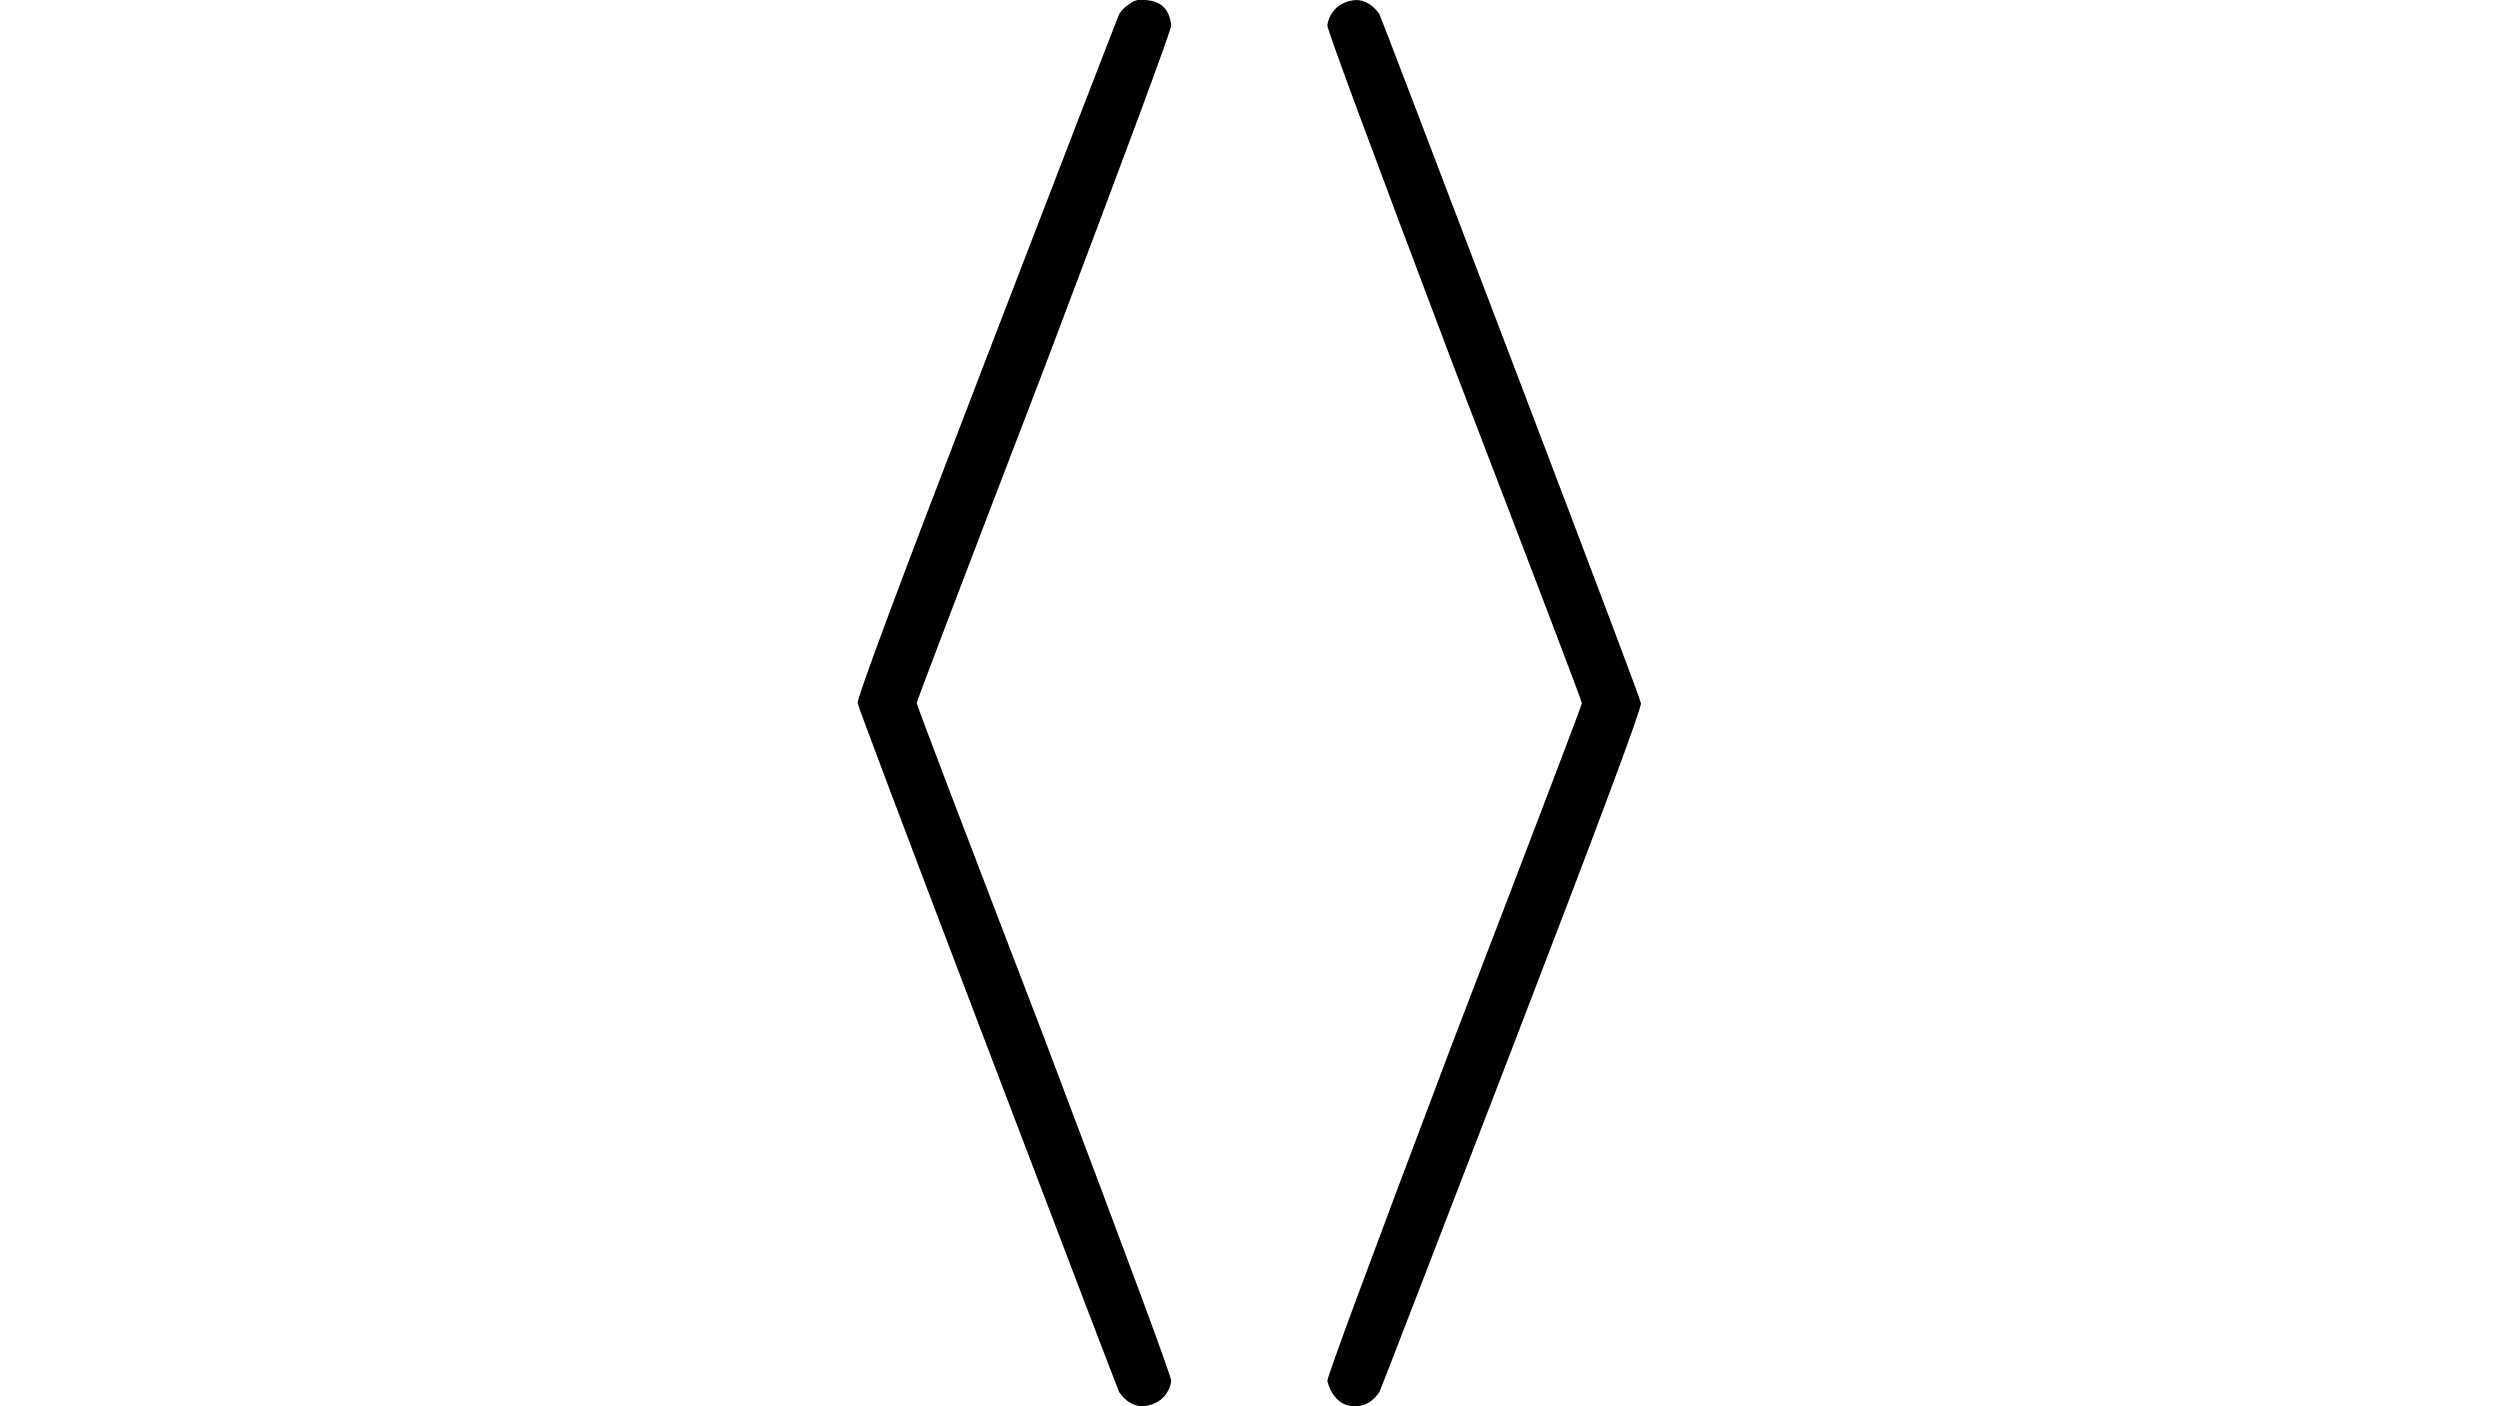 <?xml version="1.0" encoding="UTF-8" standalone="no" ?>
<svg xmlns="http://www.w3.org/2000/svg" width="1920px" height="1080px" viewBox="0 -750 778 1000"
     xmlns:xlink="http://www.w3.org/1999/xlink" aria-hidden="true" style="">
    <defs>
        <path id="MJX-2029-TEX-N-27E8"
              d="M333 -232Q332 -239 327 -244T313 -250Q303 -250 296 -240Q293 -233 202 6T110 250T201 494T296 740Q299 745 306 749L309 750Q312 750 313 750Q331 750 333 732Q333 727 243 489Q152 252 152 250T243 11Q333 -227 333 -232Z"></path>
        <path id="MJX-2029-TEX-N-27E9"
              d="M55 732Q56 739 61 744T75 750Q85 750 92 740Q95 733 186 494T278 250T187 6T92 -240Q85 -250 75 -250Q67 -250 62 -245T55 -232Q55 -227 145 11Q236 248 236 250T145 489Q55 727 55 732Z"></path>
    </defs>
    <g stroke="currentColor" fill="currentColor" stroke-width="0" transform="matrix(1 0 0 -1 0 0)">
        <g data-mml-node="math">
            <g data-mml-node="TeXAtom" data-semantic-type="fenced" data-semantic-role="leftright" data-semantic-id="3"
               data-semantic-children="2" data-semantic-content="0,1"
               data-semantic-speech="mathematical left-angle mathematical right-angle" data-mjx-texclass="INNER">
                <g data-mml-node="mo" data-semantic-type="fence" data-semantic-role="open" data-semantic-id="0"
                   data-semantic-parent="3" data-semantic-operator="fenced">
                    <use xlink:href="#MJX-2029-TEX-N-27E8"></use>
                </g>
                <g data-mml-node="mrow" data-semantic-type="empty" data-semantic-role="unknown"
                   data-semantic-annotation="nemeth:number" data-semantic-id="2" data-semantic-parent="3"
                   transform="translate(389, 0)"></g>
                <g data-mml-node="mo" data-semantic-type="fence" data-semantic-role="close" data-semantic-id="1"
                   data-semantic-parent="3" data-semantic-operator="fenced" transform="translate(389, 0)">
                    <use xlink:href="#MJX-2029-TEX-N-27E9"></use>
                </g>
            </g>
        </g>
    </g>
</svg>
